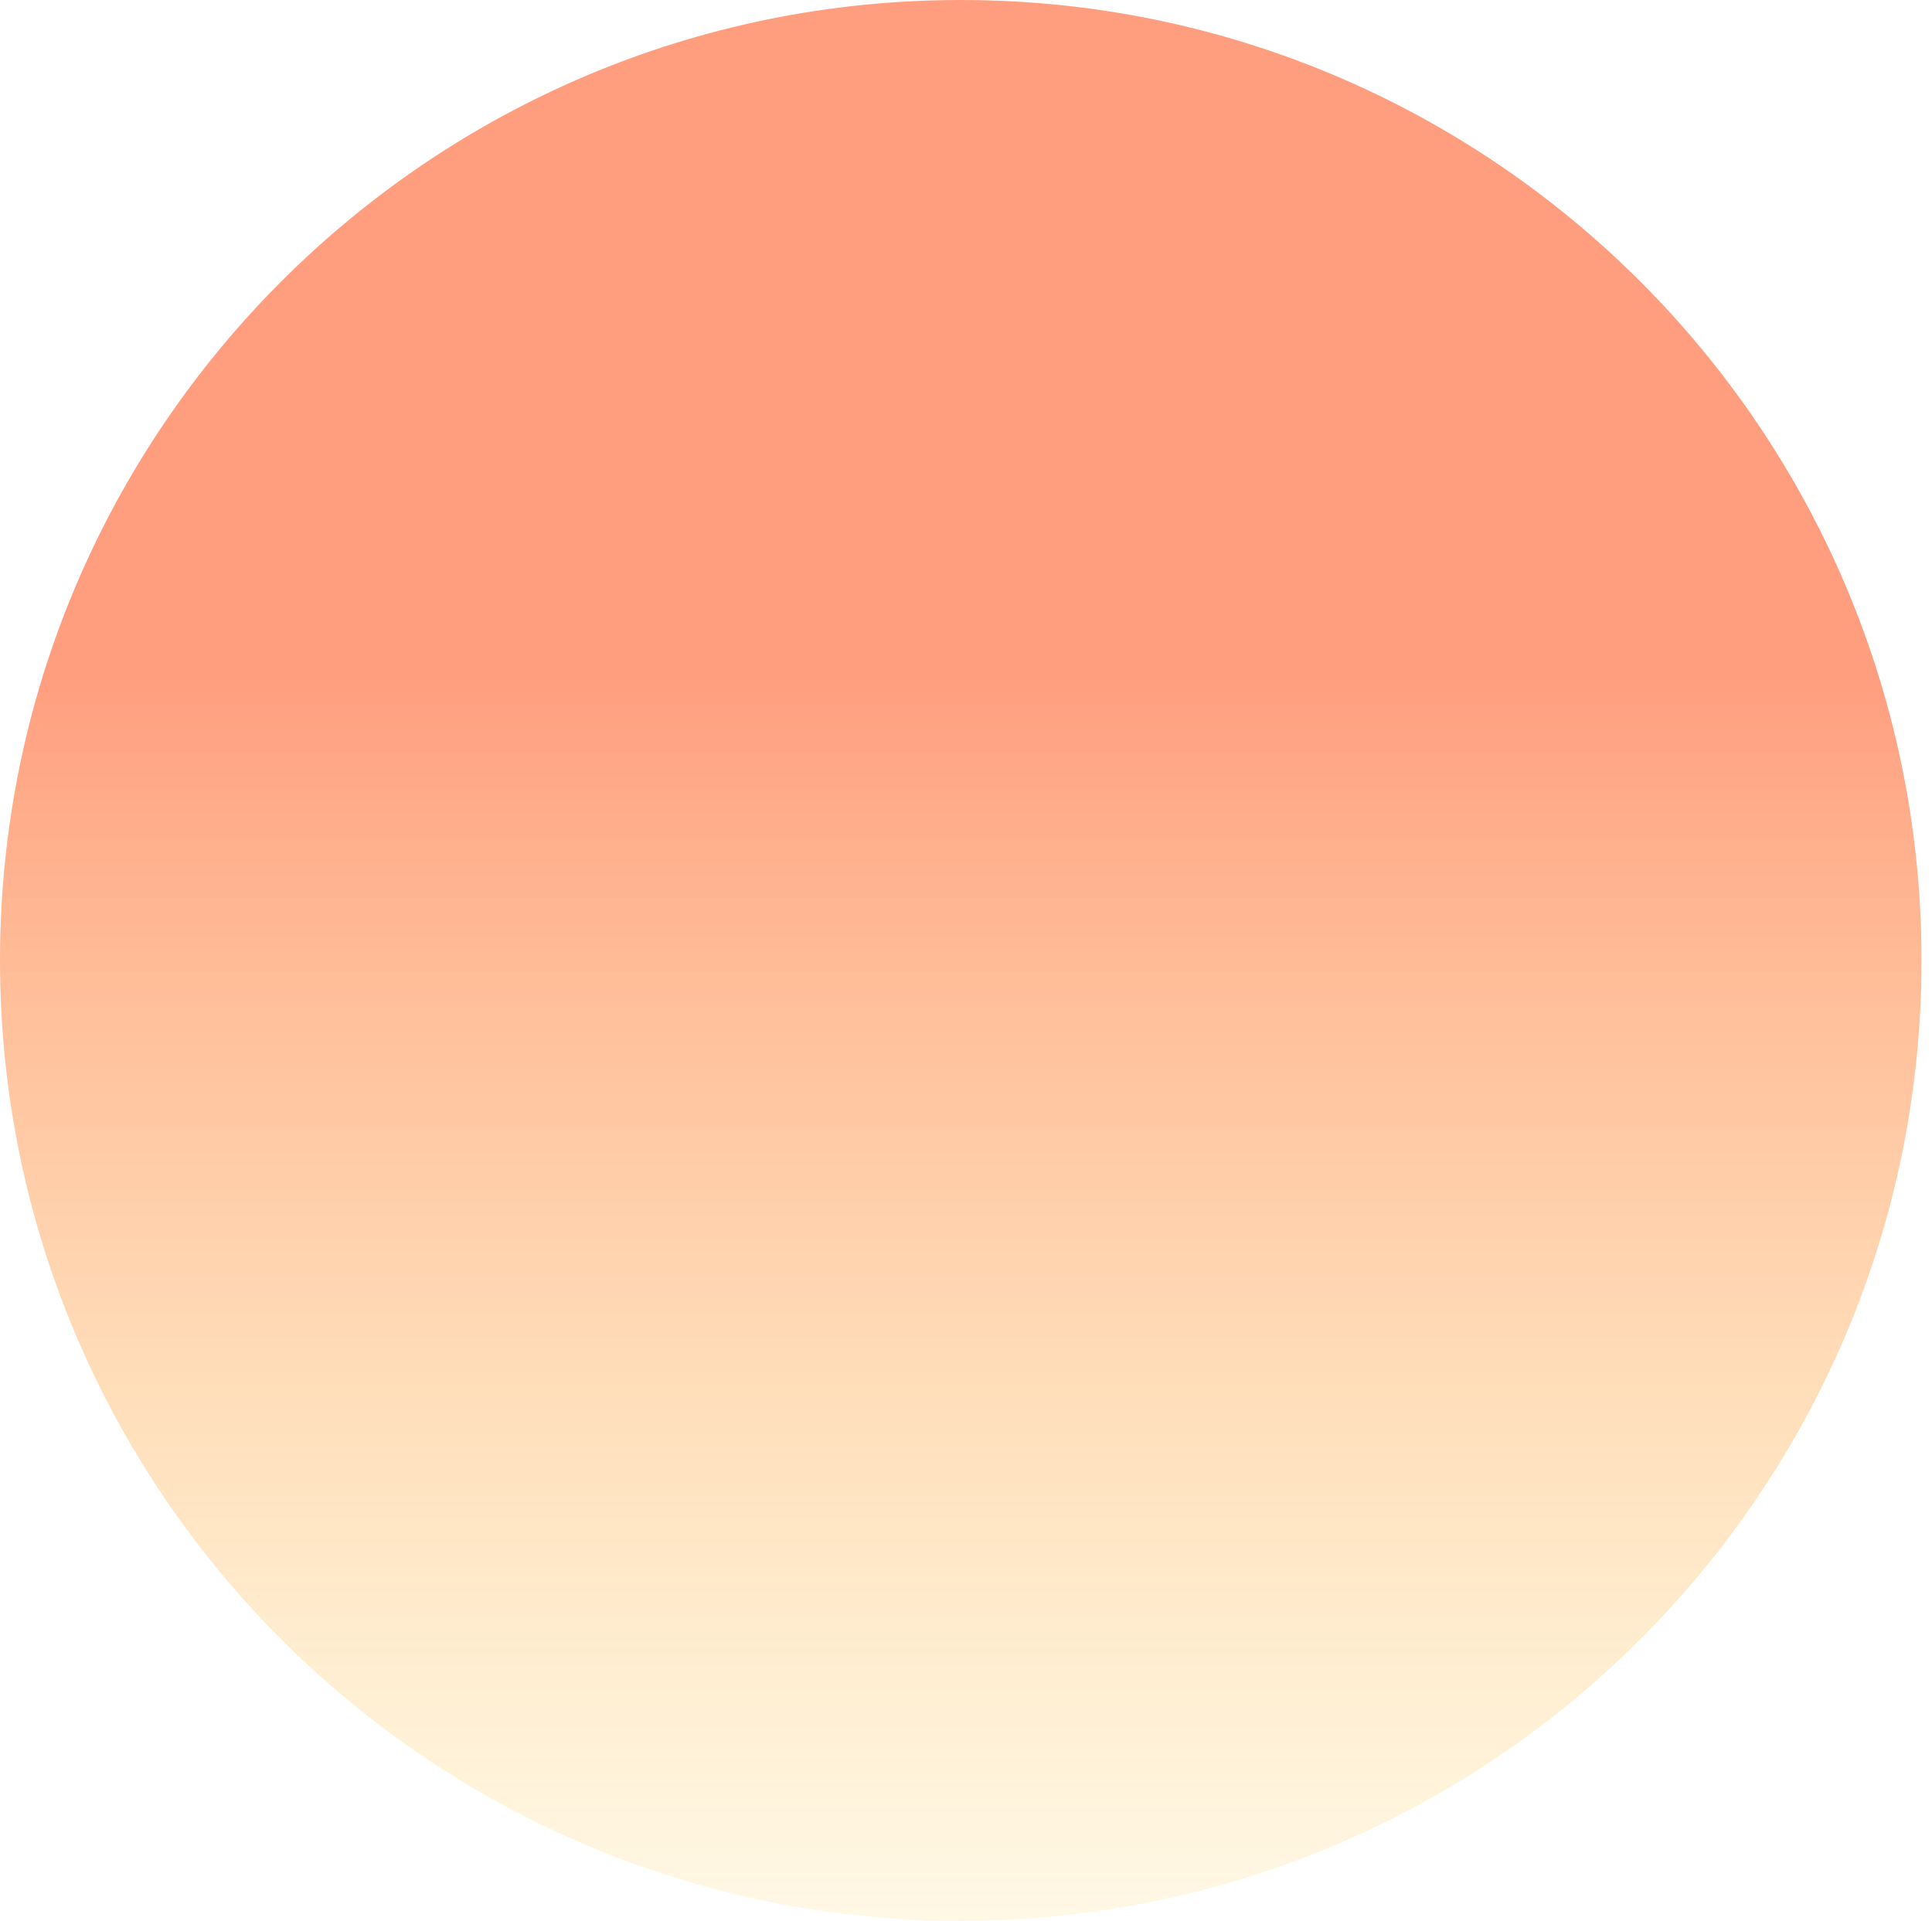 <svg width="175" height="174" viewBox="0 0 175 174" fill="none" xmlns="http://www.w3.org/2000/svg">
<path fill-rule="evenodd" clip-rule="evenodd" d="M87.025 174C135.087 174 174.05 135.049 174.05 87C174.05 38.951 135.087 0 87.025 0C38.962 0 0 38.951 0 87C0 132.762 35.342 170.272 80.227 173.738C82.023 173.911 83.844 174 85.686 174C85.885 174 86.084 173.999 86.282 173.997C86.53 173.999 86.777 174 87.025 174Z" fill="url(#paint0_linear_28_2)"/>
<defs>
<linearGradient id="paint0_linear_28_2" x1="85.686" y1="61.569" x2="85.686" y2="174" gradientUnits="userSpaceOnUse">
<stop stop-color="#FF3D00" stop-opacity="0.5"/>
<stop offset="1" stop-color="#FFB800" stop-opacity="0.1"/>
</linearGradient>
</defs>
</svg>
